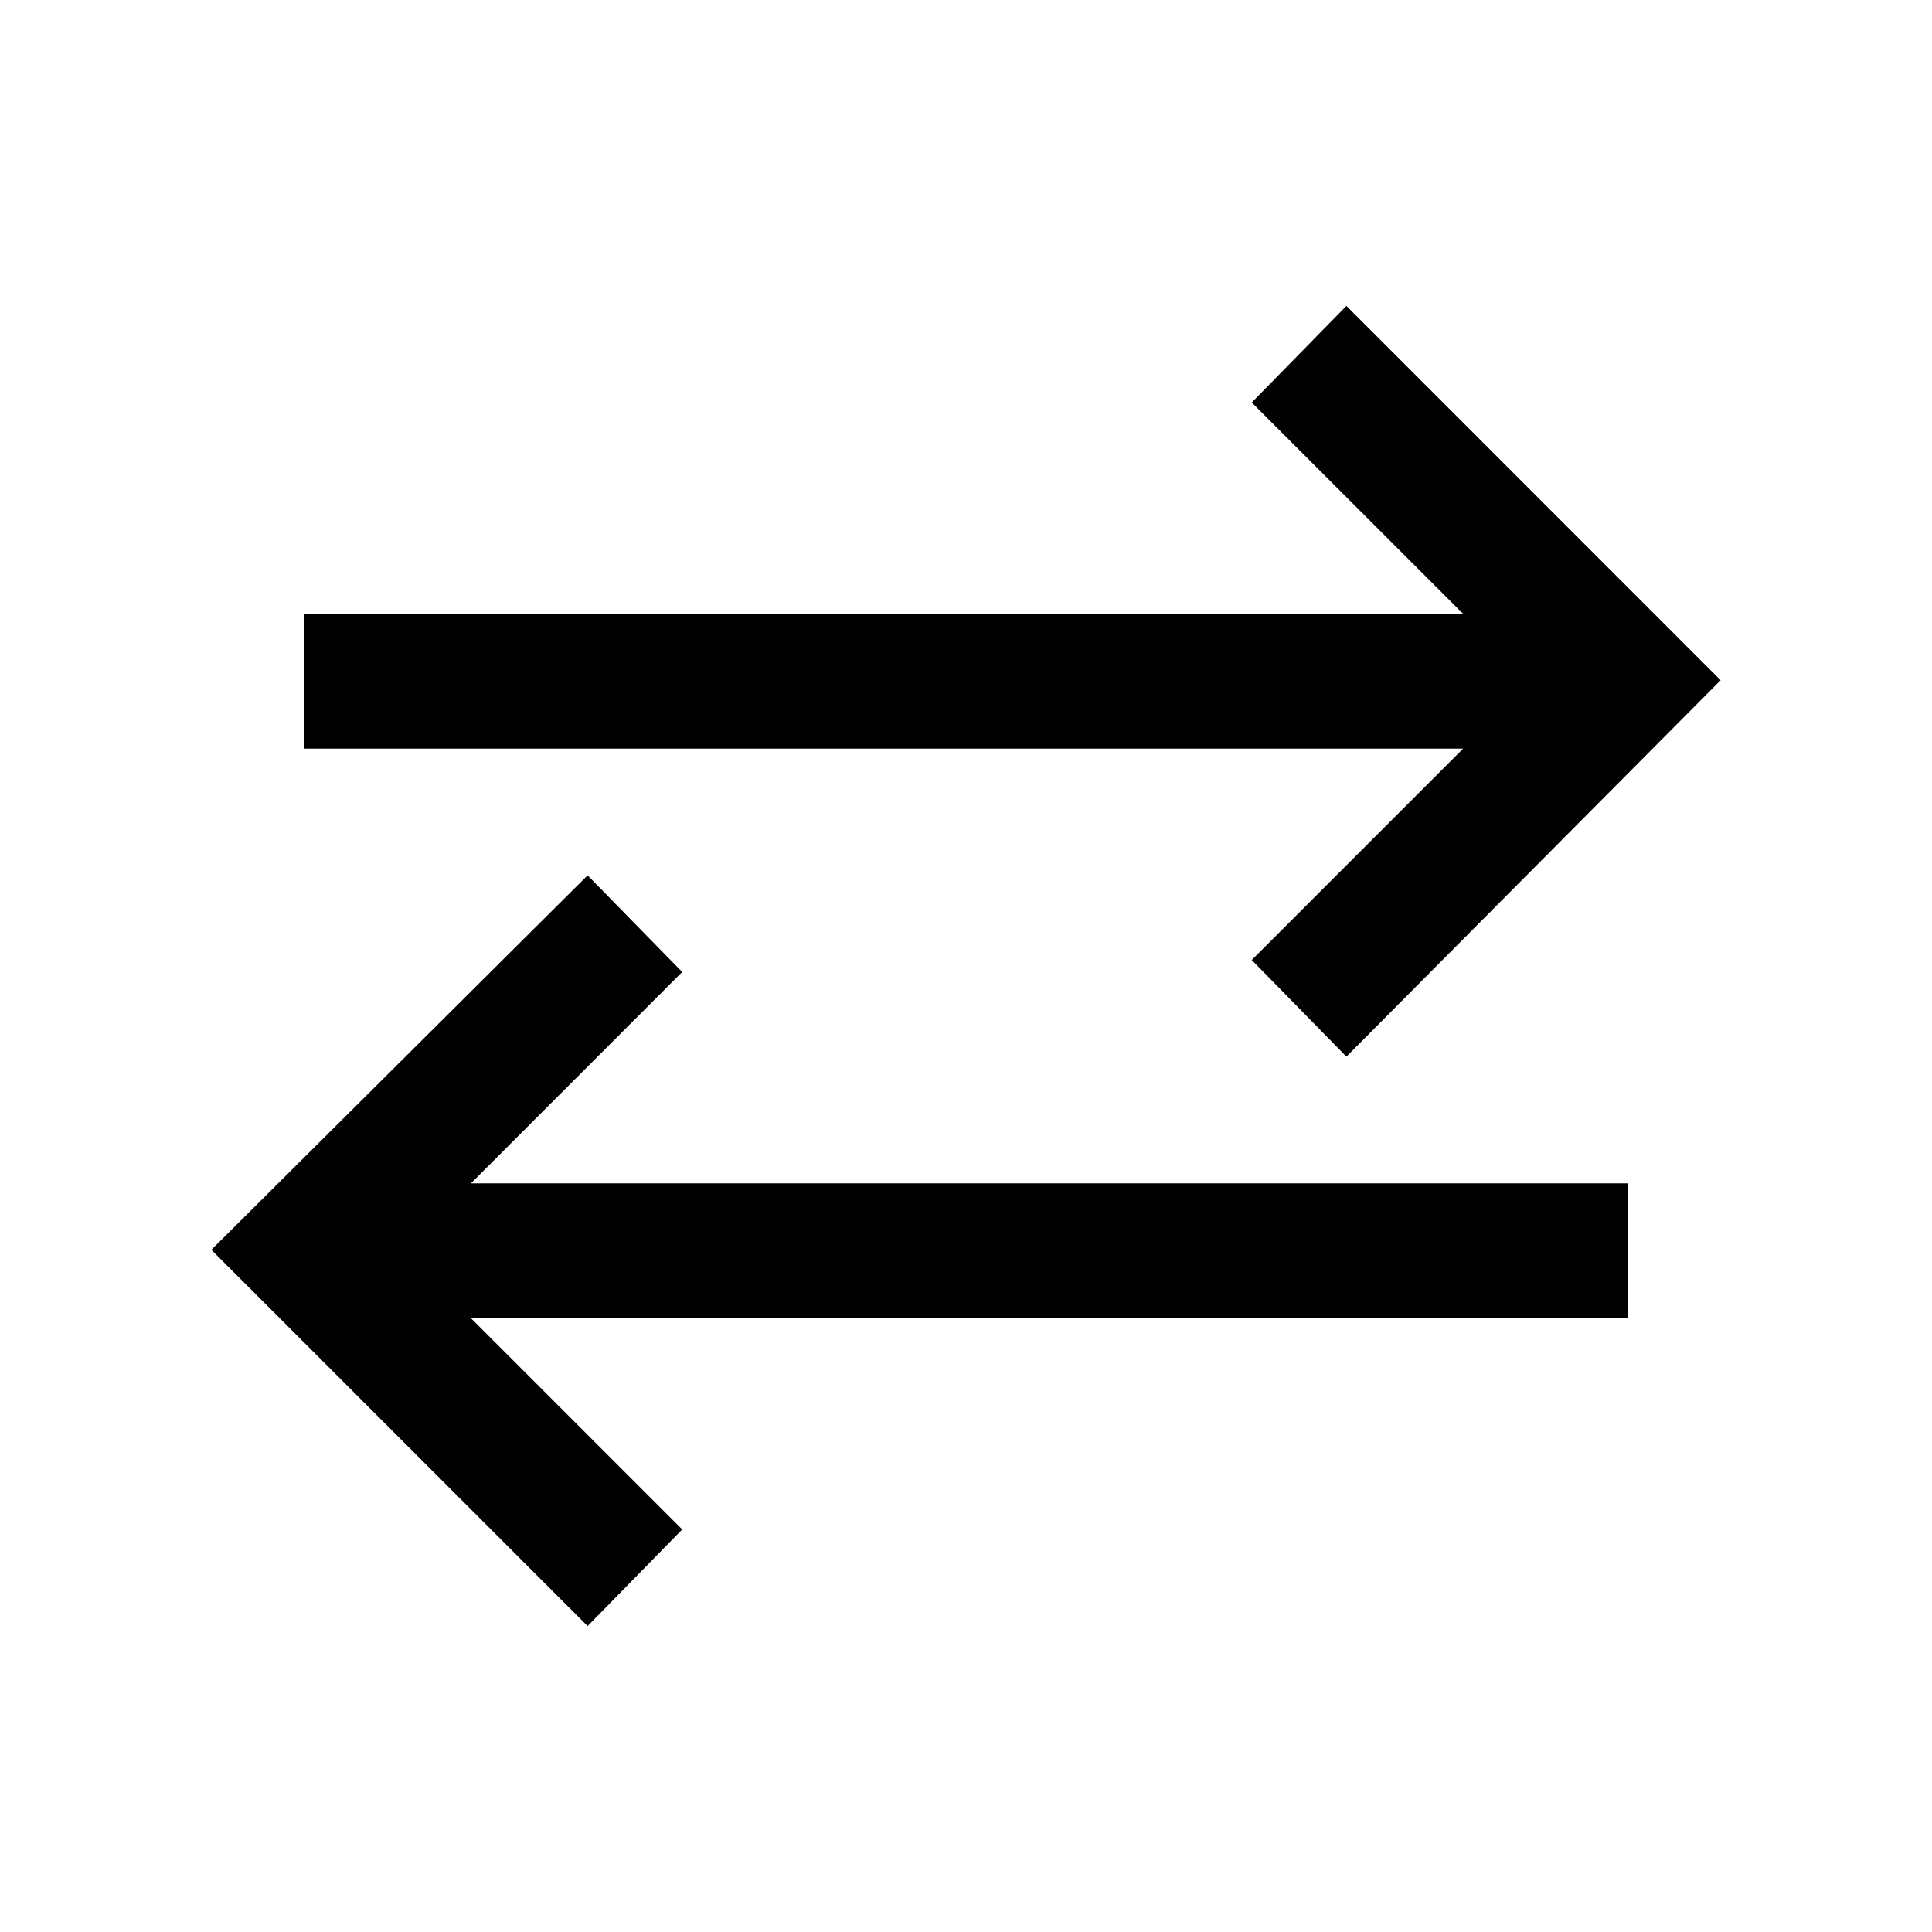 <svg xmlns="http://www.w3.org/2000/svg" height="20" width="20"><path d="m6.083 16.833-3.895-3.895 3.895-3.876.979 1-2.187 2.188h11.979v1.396H4.875l2.187 2.187Zm7.855-5.895-.98-1 2.188-2.188h-12V6.354h12l-2.188-2.187.98-1 3.874 3.875Z"/></svg>